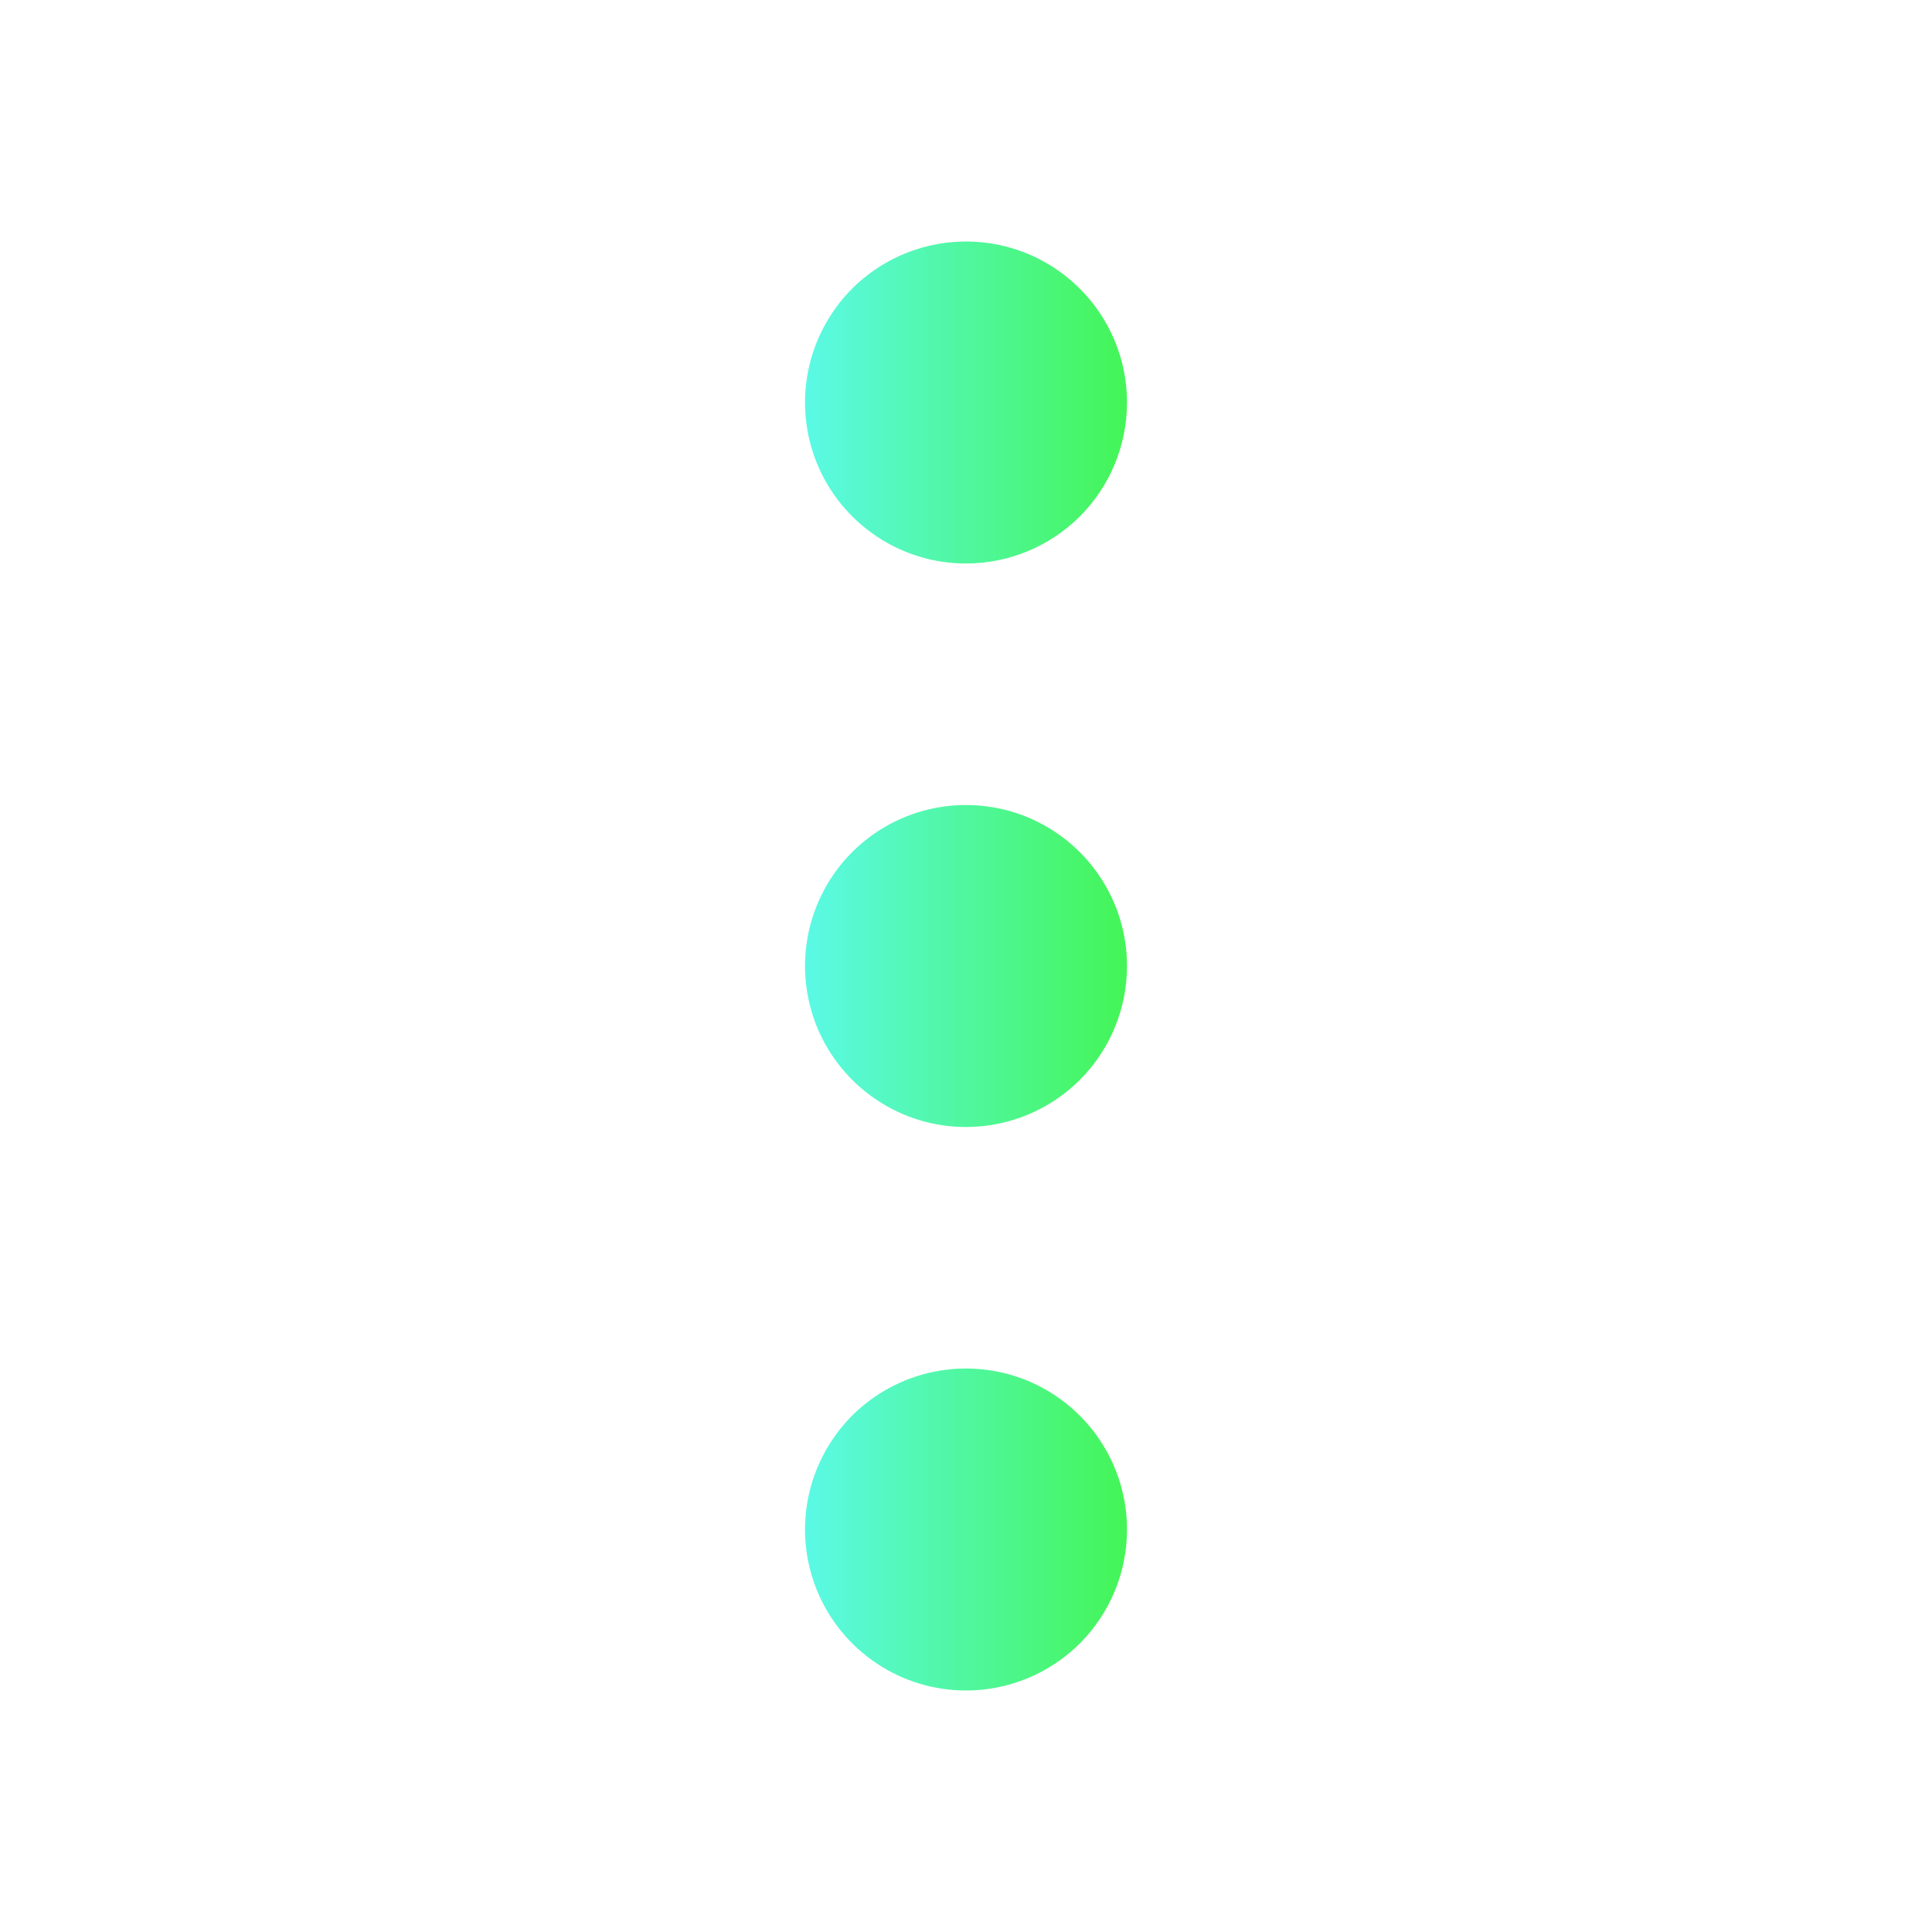 <svg width="18" height="18" viewBox="0 0 18 18" fill="none" xmlns="http://www.w3.org/2000/svg">
<path d="M10.5 9C10.5 8.703 10.412 8.413 10.247 8.167C10.082 7.92 9.848 7.728 9.574 7.614C9.3 7.501 8.998 7.471 8.707 7.529C8.416 7.587 8.149 7.73 7.939 7.939C7.73 8.149 7.587 8.416 7.529 8.707C7.471 8.998 7.501 9.3 7.614 9.574C7.728 9.848 7.92 10.082 8.167 10.247C8.413 10.412 8.703 10.5 9 10.5C9.398 10.5 9.779 10.342 10.061 10.061C10.342 9.779 10.5 9.398 10.5 9ZM10.5 3.75C10.5 3.453 10.412 3.163 10.247 2.917C10.082 2.67 9.848 2.478 9.574 2.364C9.3 2.251 8.998 2.221 8.707 2.279C8.416 2.337 8.149 2.48 7.939 2.689C7.73 2.899 7.587 3.166 7.529 3.457C7.471 3.748 7.501 4.05 7.614 4.324C7.728 4.598 7.92 4.832 8.167 4.997C8.413 5.162 8.703 5.25 9 5.25C9.398 5.25 9.779 5.092 10.061 4.811C10.342 4.529 10.5 4.148 10.5 3.75ZM10.5 14.25C10.5 13.953 10.412 13.663 10.247 13.417C10.082 13.17 9.848 12.978 9.574 12.864C9.3 12.751 8.998 12.721 8.707 12.779C8.416 12.837 8.149 12.98 7.939 13.189C7.73 13.399 7.587 13.666 7.529 13.957C7.471 14.248 7.501 14.55 7.614 14.824C7.728 15.098 7.92 15.332 8.167 15.497C8.413 15.662 8.703 15.75 9 15.75C9.398 15.75 9.779 15.592 10.061 15.311C10.342 15.029 10.5 14.648 10.5 14.25Z" fill="url(#paint0_linear_5065_17300)"/>
<defs>
<linearGradient id="paint0_linear_5065_17300" x1="10.5" y1="9" x2="7.5" y2="9" gradientUnits="userSpaceOnUse">
<stop stop-color="#44F556"/>
<stop offset="1" stop-color="#5BF9E6"/>
</linearGradient>
</defs>
</svg>
